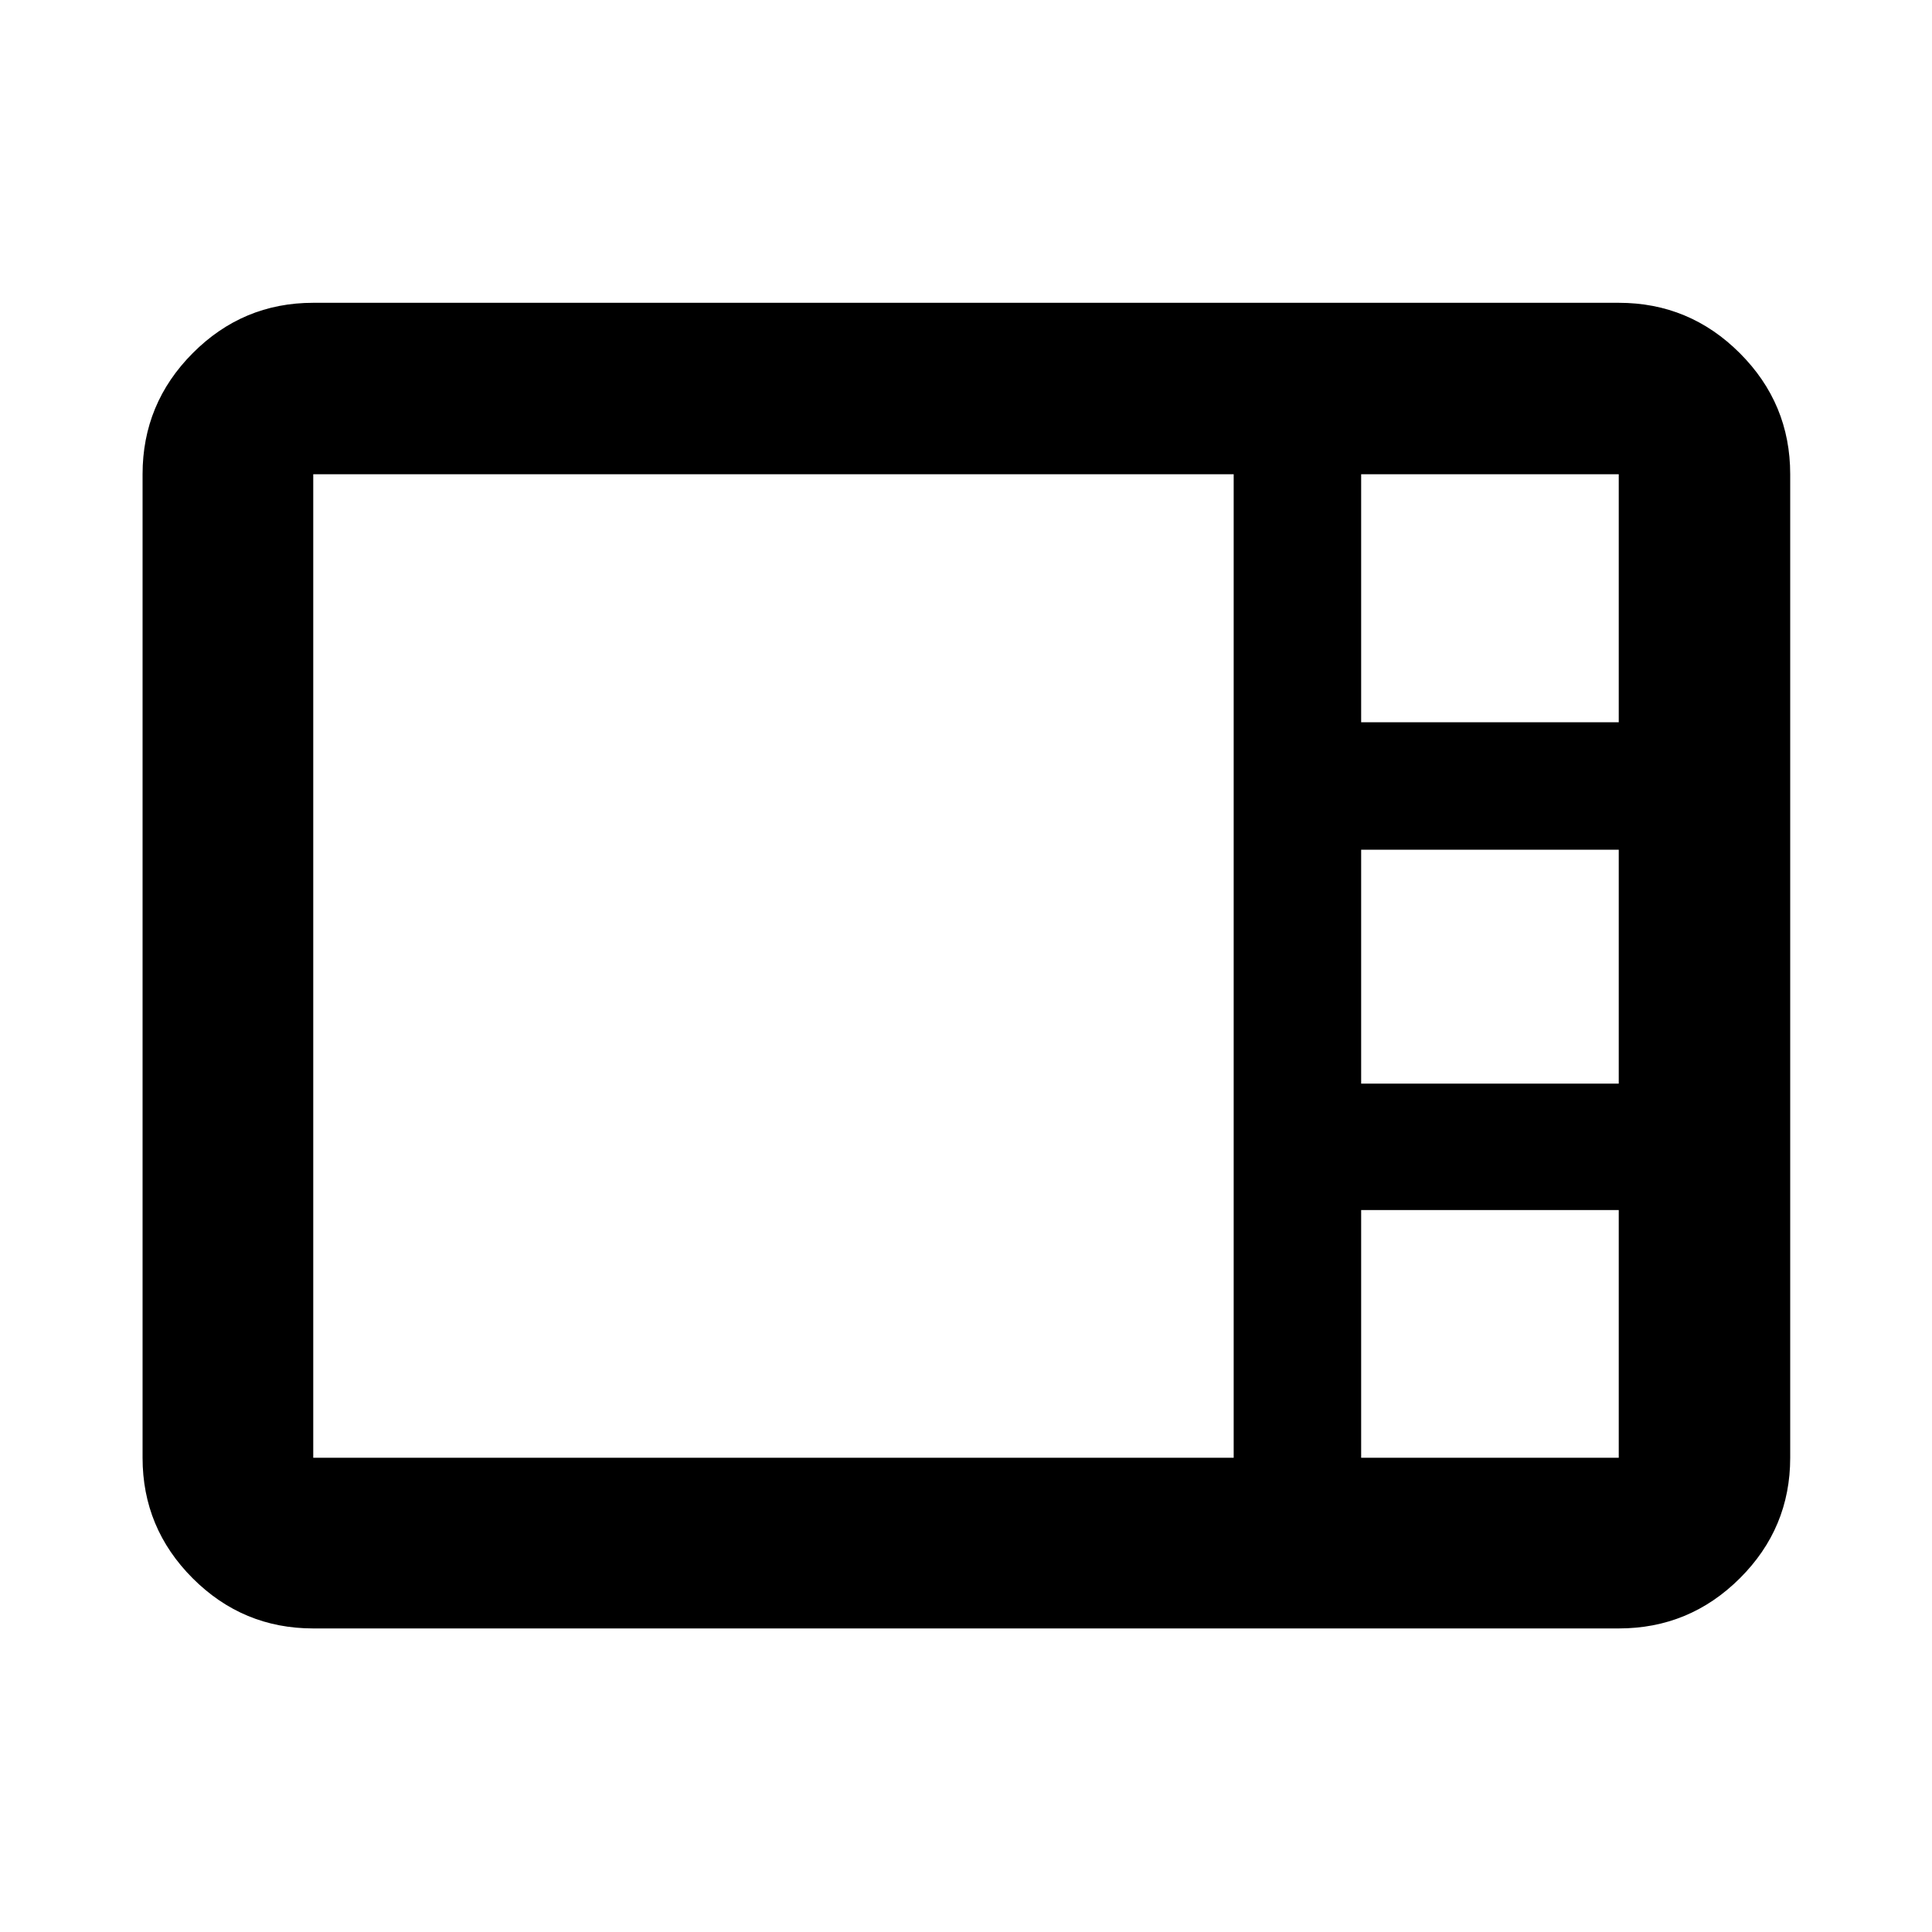<svg xmlns="http://www.w3.org/2000/svg" height="40" viewBox="0 -960 960 960" width="40"><path d="M155.65-150.84q-34.98 0-59.9-24.91-24.91-24.92-24.91-59.9v-488.7q0-35.14 24.91-60.16 24.92-25.03 59.9-25.03h648.7q35.14 0 60.16 25.03 25.03 25.02 25.03 60.16v488.7q0 34.98-25.03 59.9-25.02 24.91-60.16 24.91h-648.7Zm520.7-450.28h128v-123.23h-128v123.23Zm0 179.57h128v-116.23h-128v116.23Zm-520.7 185.9h457.36v-488.7H155.65v488.7Zm520.7 0h128v-123.07h-128v123.07Z"/></svg>